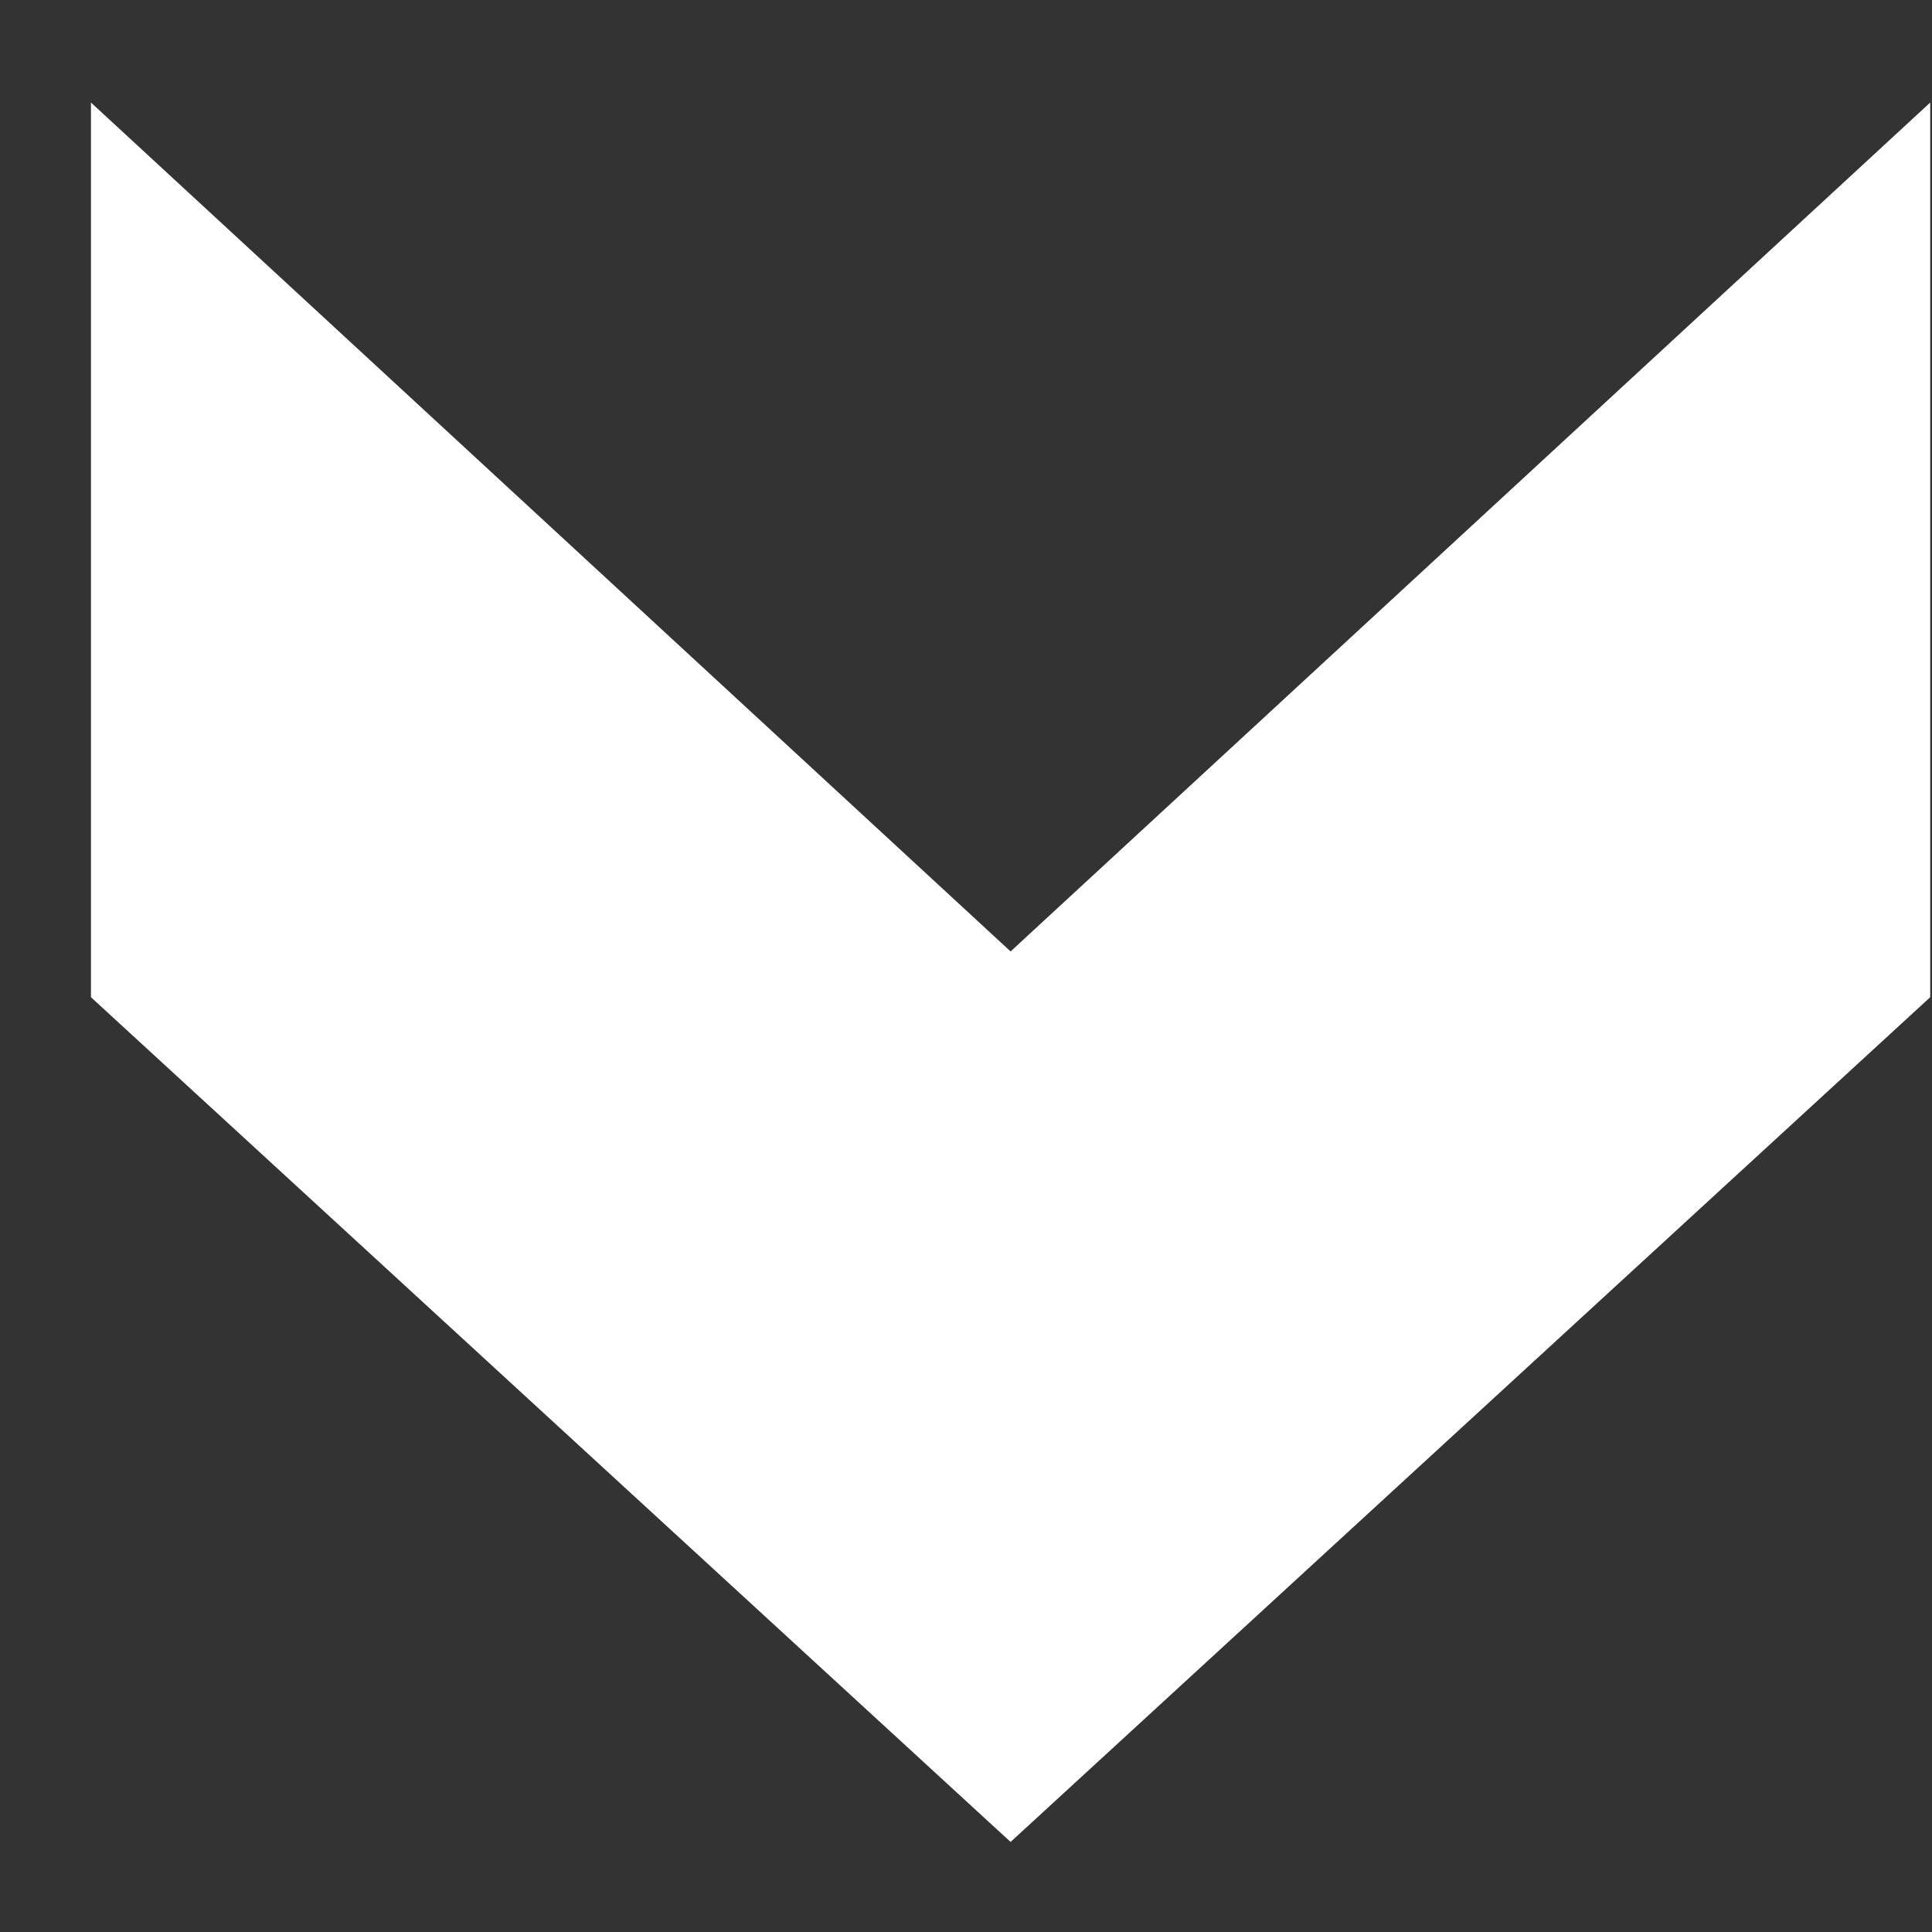 <svg width="13" height="13" viewBox="0 0 13 13" fill="none" xmlns="http://www.w3.org/2000/svg">
<rect x="0" y="0" width="13" height="13" fill="#333333" stroke="none"/>
<path d="M12.988 0.69L12.988 6.71L6.8 12.394L0.612 6.71V0.69L6.8 6.402L12.988 0.69Z" fill="white"/>
</svg>